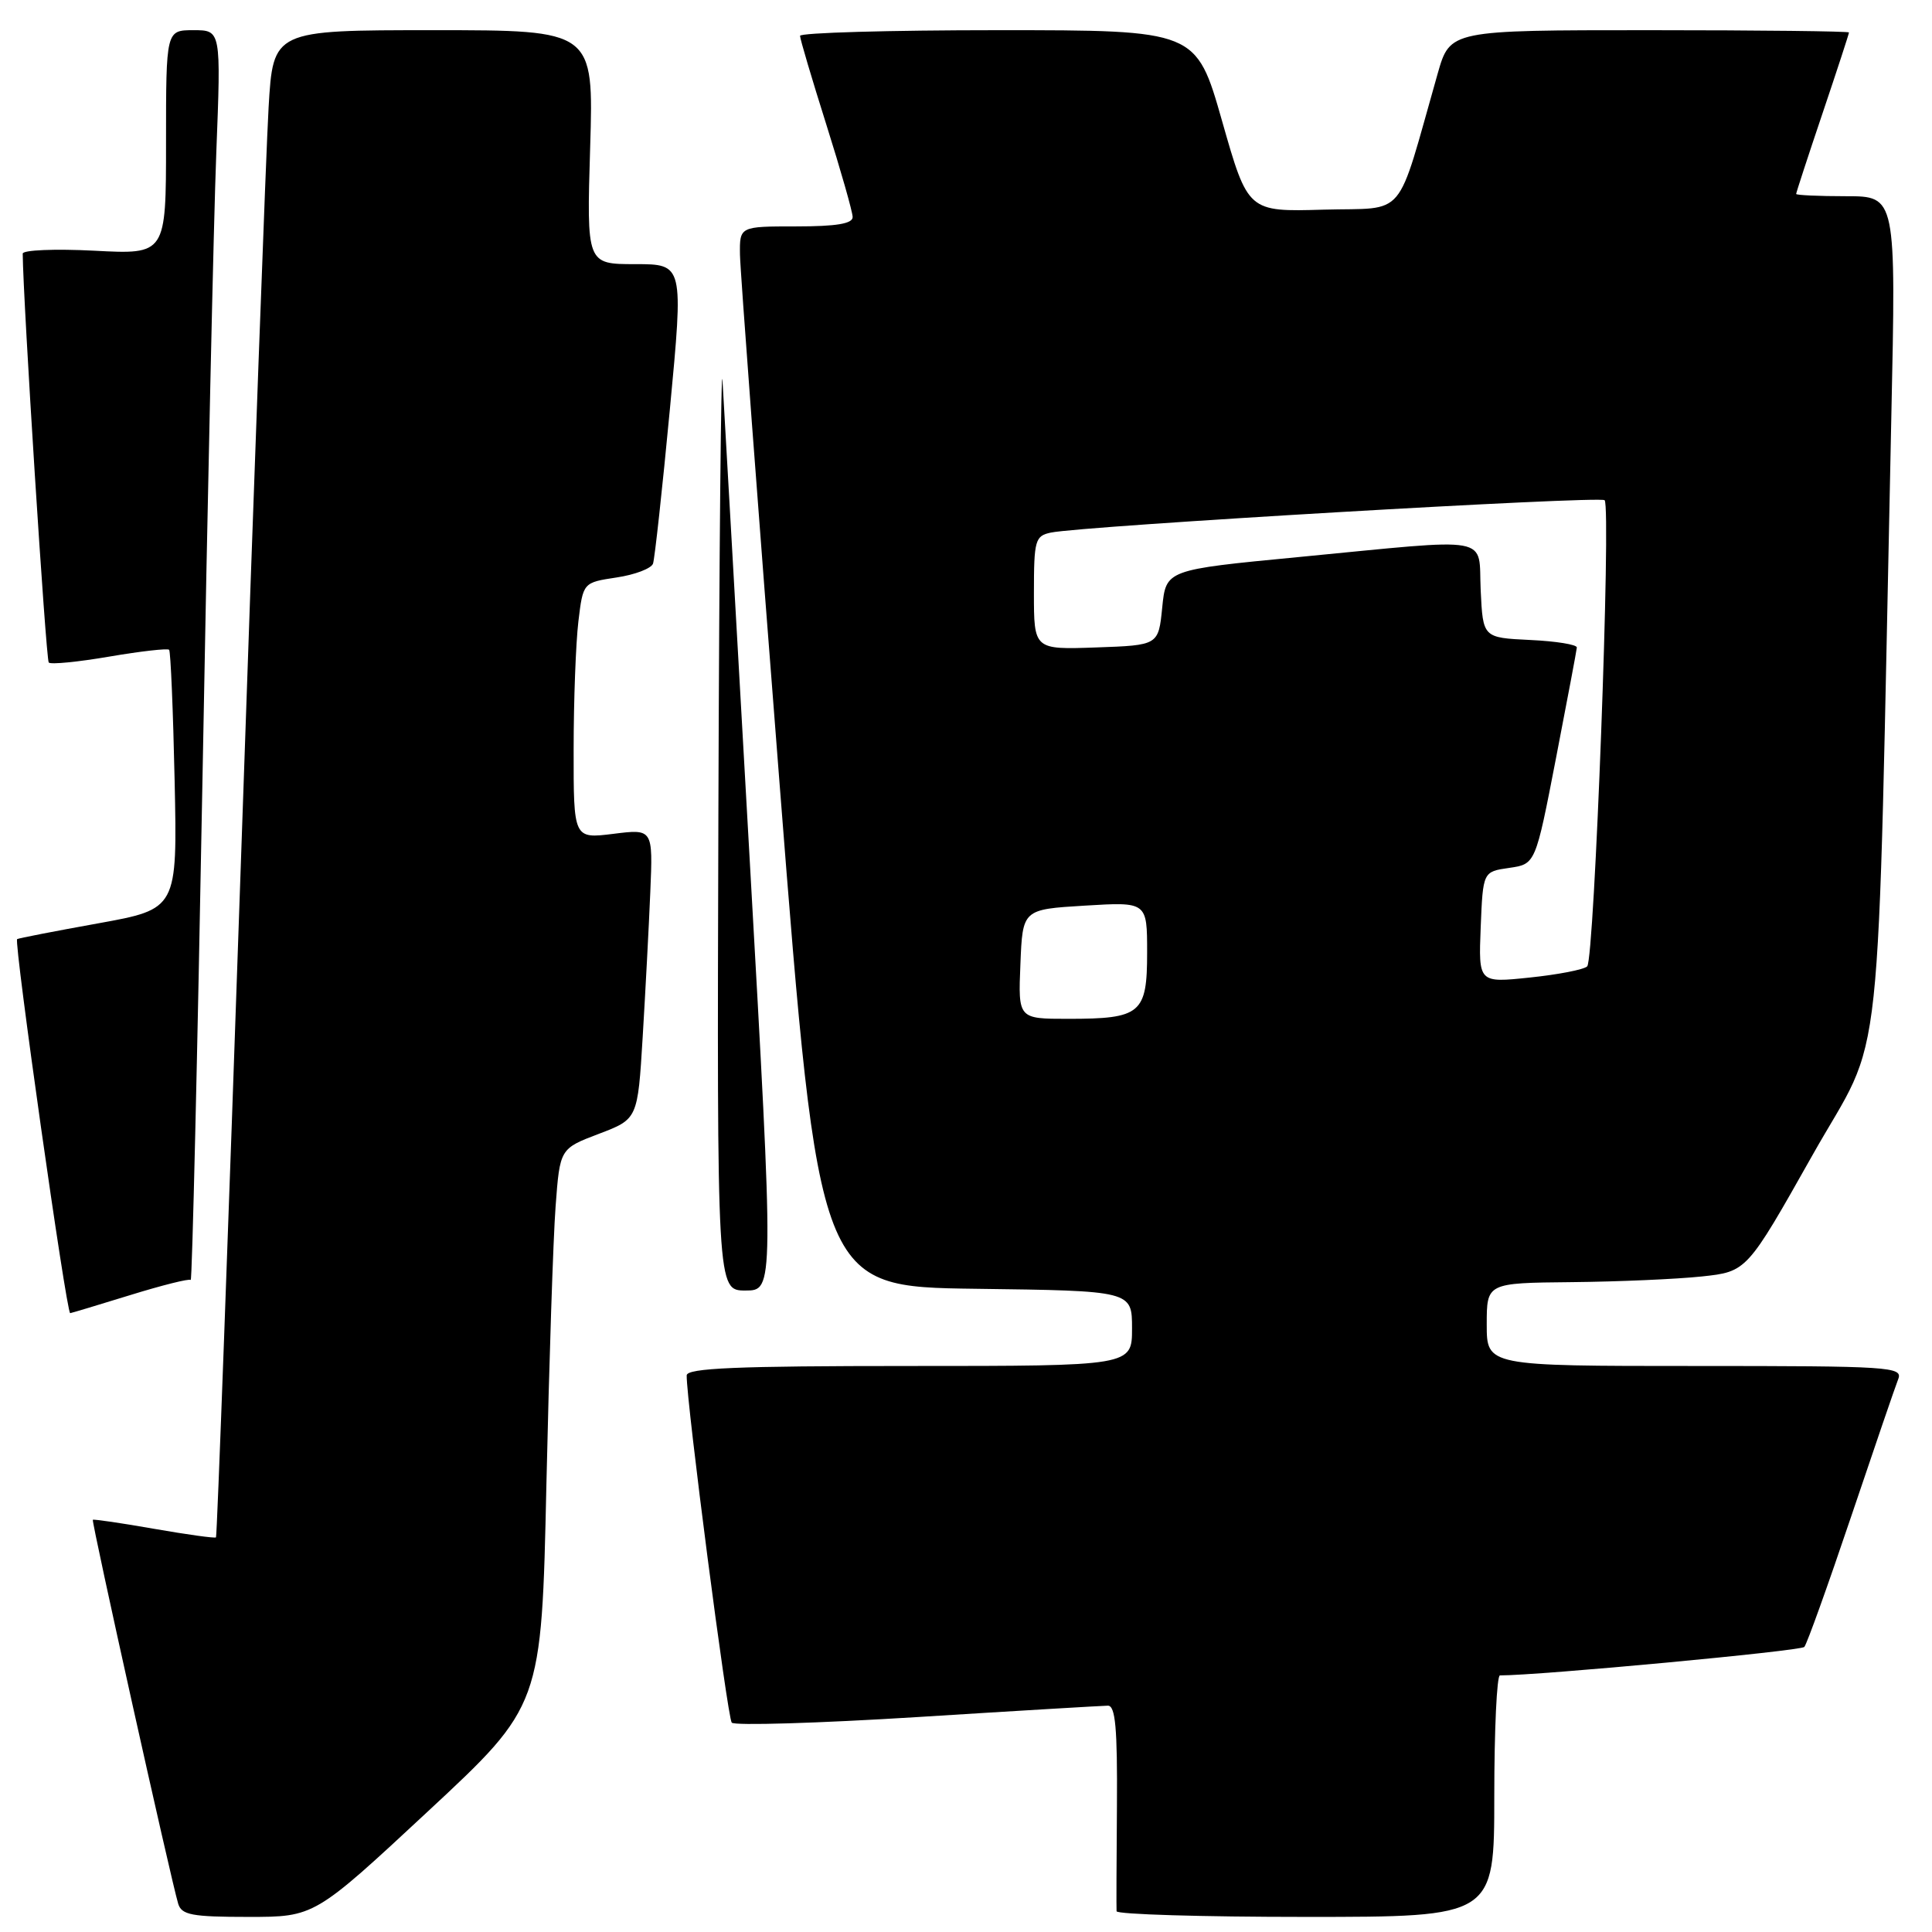<?xml version="1.0" encoding="UTF-8" standalone="no"?>
<!DOCTYPE svg PUBLIC "-//W3C//DTD SVG 1.1//EN" "http://www.w3.org/Graphics/SVG/1.1/DTD/svg11.dtd" >
<svg xmlns="http://www.w3.org/2000/svg" xmlns:xlink="http://www.w3.org/1999/xlink" version="1.1" viewBox="0 0 256 256">
 <g >
 <path fill="currentColor"
d=" M 56.72 240.00 C 71.76 226.01 71.76 226.01 72.40 196.75 C 72.76 180.66 73.30 164.06 73.62 159.85 C 74.19 152.20 74.19 152.20 79.35 150.24 C 84.50 148.28 84.50 148.28 85.16 137.39 C 85.52 131.40 85.98 122.75 86.17 118.16 C 86.52 109.83 86.52 109.83 81.26 110.49 C 76.00 111.14 76.00 111.14 76.01 99.32 C 76.01 92.82 76.30 85.18 76.64 82.34 C 77.26 77.19 77.26 77.19 81.69 76.52 C 84.12 76.16 86.30 75.33 86.53 74.68 C 86.75 74.03 87.76 64.84 88.76 54.25 C 90.58 35.00 90.58 35.00 84.16 35.00 C 77.73 35.00 77.73 35.00 78.20 19.50 C 78.67 4.00 78.67 4.00 57.43 4.00 C 36.19 4.00 36.19 4.00 35.59 14.25 C 35.26 19.89 33.61 64.77 31.93 113.98 C 30.24 163.20 28.76 203.58 28.62 203.71 C 28.48 203.85 24.80 203.34 20.44 202.58 C 16.07 201.81 12.41 201.28 12.30 201.38 C 12.09 201.58 22.65 249.07 23.61 252.25 C 24.06 253.74 25.42 254.00 32.90 254.00 C 41.67 254.00 41.67 254.00 56.72 240.00 Z  M 198.00 238.00 C 198.00 229.20 198.34 222.00 198.75 222.00 C 204.04 222.00 238.61 218.76 239.08 218.23 C 239.43 217.83 242.21 210.07 245.27 201.00 C 248.33 191.93 251.14 183.71 251.52 182.75 C 252.17 181.11 250.50 181.00 224.61 181.00 C 197.00 181.00 197.00 181.00 197.00 175.50 C 197.00 170.00 197.00 170.00 208.25 169.89 C 214.44 169.83 222.19 169.49 225.48 169.14 C 231.46 168.50 231.46 168.50 240.12 153.14 C 249.79 135.96 248.66 146.55 250.61 55.25 C 251.24 26.00 251.24 26.00 244.62 26.00 C 240.98 26.00 238.00 25.86 238.00 25.70 C 238.00 25.53 239.57 20.72 241.50 15.00 C 243.43 9.28 245.00 4.47 245.00 4.30 C 245.00 4.14 233.11 4.00 218.57 4.00 C 192.14 4.00 192.14 4.00 190.50 9.75 C 184.88 29.47 186.56 27.47 175.38 27.78 C 165.36 28.07 165.36 28.07 161.93 16.03 C 158.50 4.00 158.50 4.00 132.25 4.00 C 117.81 4.00 106.00 4.34 106.01 4.75 C 106.01 5.16 107.58 10.45 109.49 16.50 C 111.40 22.55 112.97 28.06 112.98 28.75 C 113.00 29.64 110.84 30.00 105.50 30.00 C 98.00 30.00 98.00 30.00 98.05 33.75 C 98.08 35.81 100.45 67.42 103.31 104.00 C 108.52 170.50 108.52 170.50 129.26 170.77 C 150.00 171.04 150.00 171.04 150.00 176.02 C 150.00 181.00 150.00 181.00 120.50 181.00 C 97.57 181.00 91.00 181.28 90.99 182.25 C 90.94 185.65 96.39 227.60 96.96 228.26 C 97.32 228.67 108.39 228.34 121.56 227.52 C 134.73 226.69 146.08 226.02 146.80 226.01 C 147.80 226.00 148.07 229.00 148.00 239.25 C 147.94 246.54 147.92 252.84 147.95 253.25 C 147.98 253.66 159.25 254.00 173.00 254.00 C 198.00 254.00 198.00 254.00 198.00 238.00 Z  M 17.21 171.62 C 21.44 170.31 25.07 169.40 25.27 169.60 C 25.46 169.80 26.16 139.93 26.83 103.23 C 27.49 66.53 28.31 29.19 28.66 20.25 C 29.29 4.00 29.29 4.00 25.64 4.00 C 22.00 4.00 22.00 4.00 22.00 18.86 C 22.00 33.72 22.00 33.72 12.50 33.22 C 7.27 32.95 3.00 33.13 3.01 33.61 C 3.05 39.68 6.09 87.43 6.46 87.79 C 6.73 88.07 10.35 87.71 14.50 87.00 C 18.65 86.29 22.21 85.89 22.41 86.10 C 22.61 86.32 22.94 94.14 23.14 103.47 C 23.50 120.45 23.50 120.45 13.00 122.35 C 7.22 123.39 2.39 124.33 2.27 124.44 C 1.82 124.81 8.80 174.00 9.30 174.00 C 9.41 174.00 12.97 172.93 17.21 171.62 Z  M 99.33 113.75 C 97.55 82.26 95.94 53.80 95.74 50.50 C 95.55 47.20 95.30 72.96 95.19 107.75 C 95.00 171.00 95.00 171.00 98.78 171.00 C 102.56 171.00 102.56 171.00 99.33 113.75 Z  M 135.21 127.75 C 135.50 120.50 135.50 120.50 143.75 120.00 C 152.00 119.50 152.00 119.50 152.00 126.21 C 152.00 134.32 151.19 135.00 141.52 135.00 C 134.91 135.00 134.91 135.00 135.21 127.75 Z  M 196.20 122.87 C 196.50 115.50 196.50 115.50 199.98 115.00 C 203.46 114.50 203.46 114.50 206.17 100.50 C 207.66 92.80 208.91 86.18 208.94 85.80 C 208.97 85.41 206.19 84.96 202.75 84.80 C 196.50 84.50 196.50 84.50 196.20 78.25 C 195.85 70.84 198.28 71.29 172.00 73.82 C 154.50 75.50 154.50 75.50 154.00 80.50 C 153.50 85.50 153.50 85.50 145.25 85.79 C 137.00 86.08 137.00 86.08 137.00 78.56 C 137.00 71.56 137.16 71.01 139.25 70.57 C 143.59 69.68 212.01 65.68 212.62 66.28 C 213.51 67.18 211.27 127.13 210.31 128.05 C 209.87 128.48 206.44 129.14 202.70 129.53 C 195.91 130.24 195.91 130.24 196.20 122.87 Z "/>
</g>
</svg>